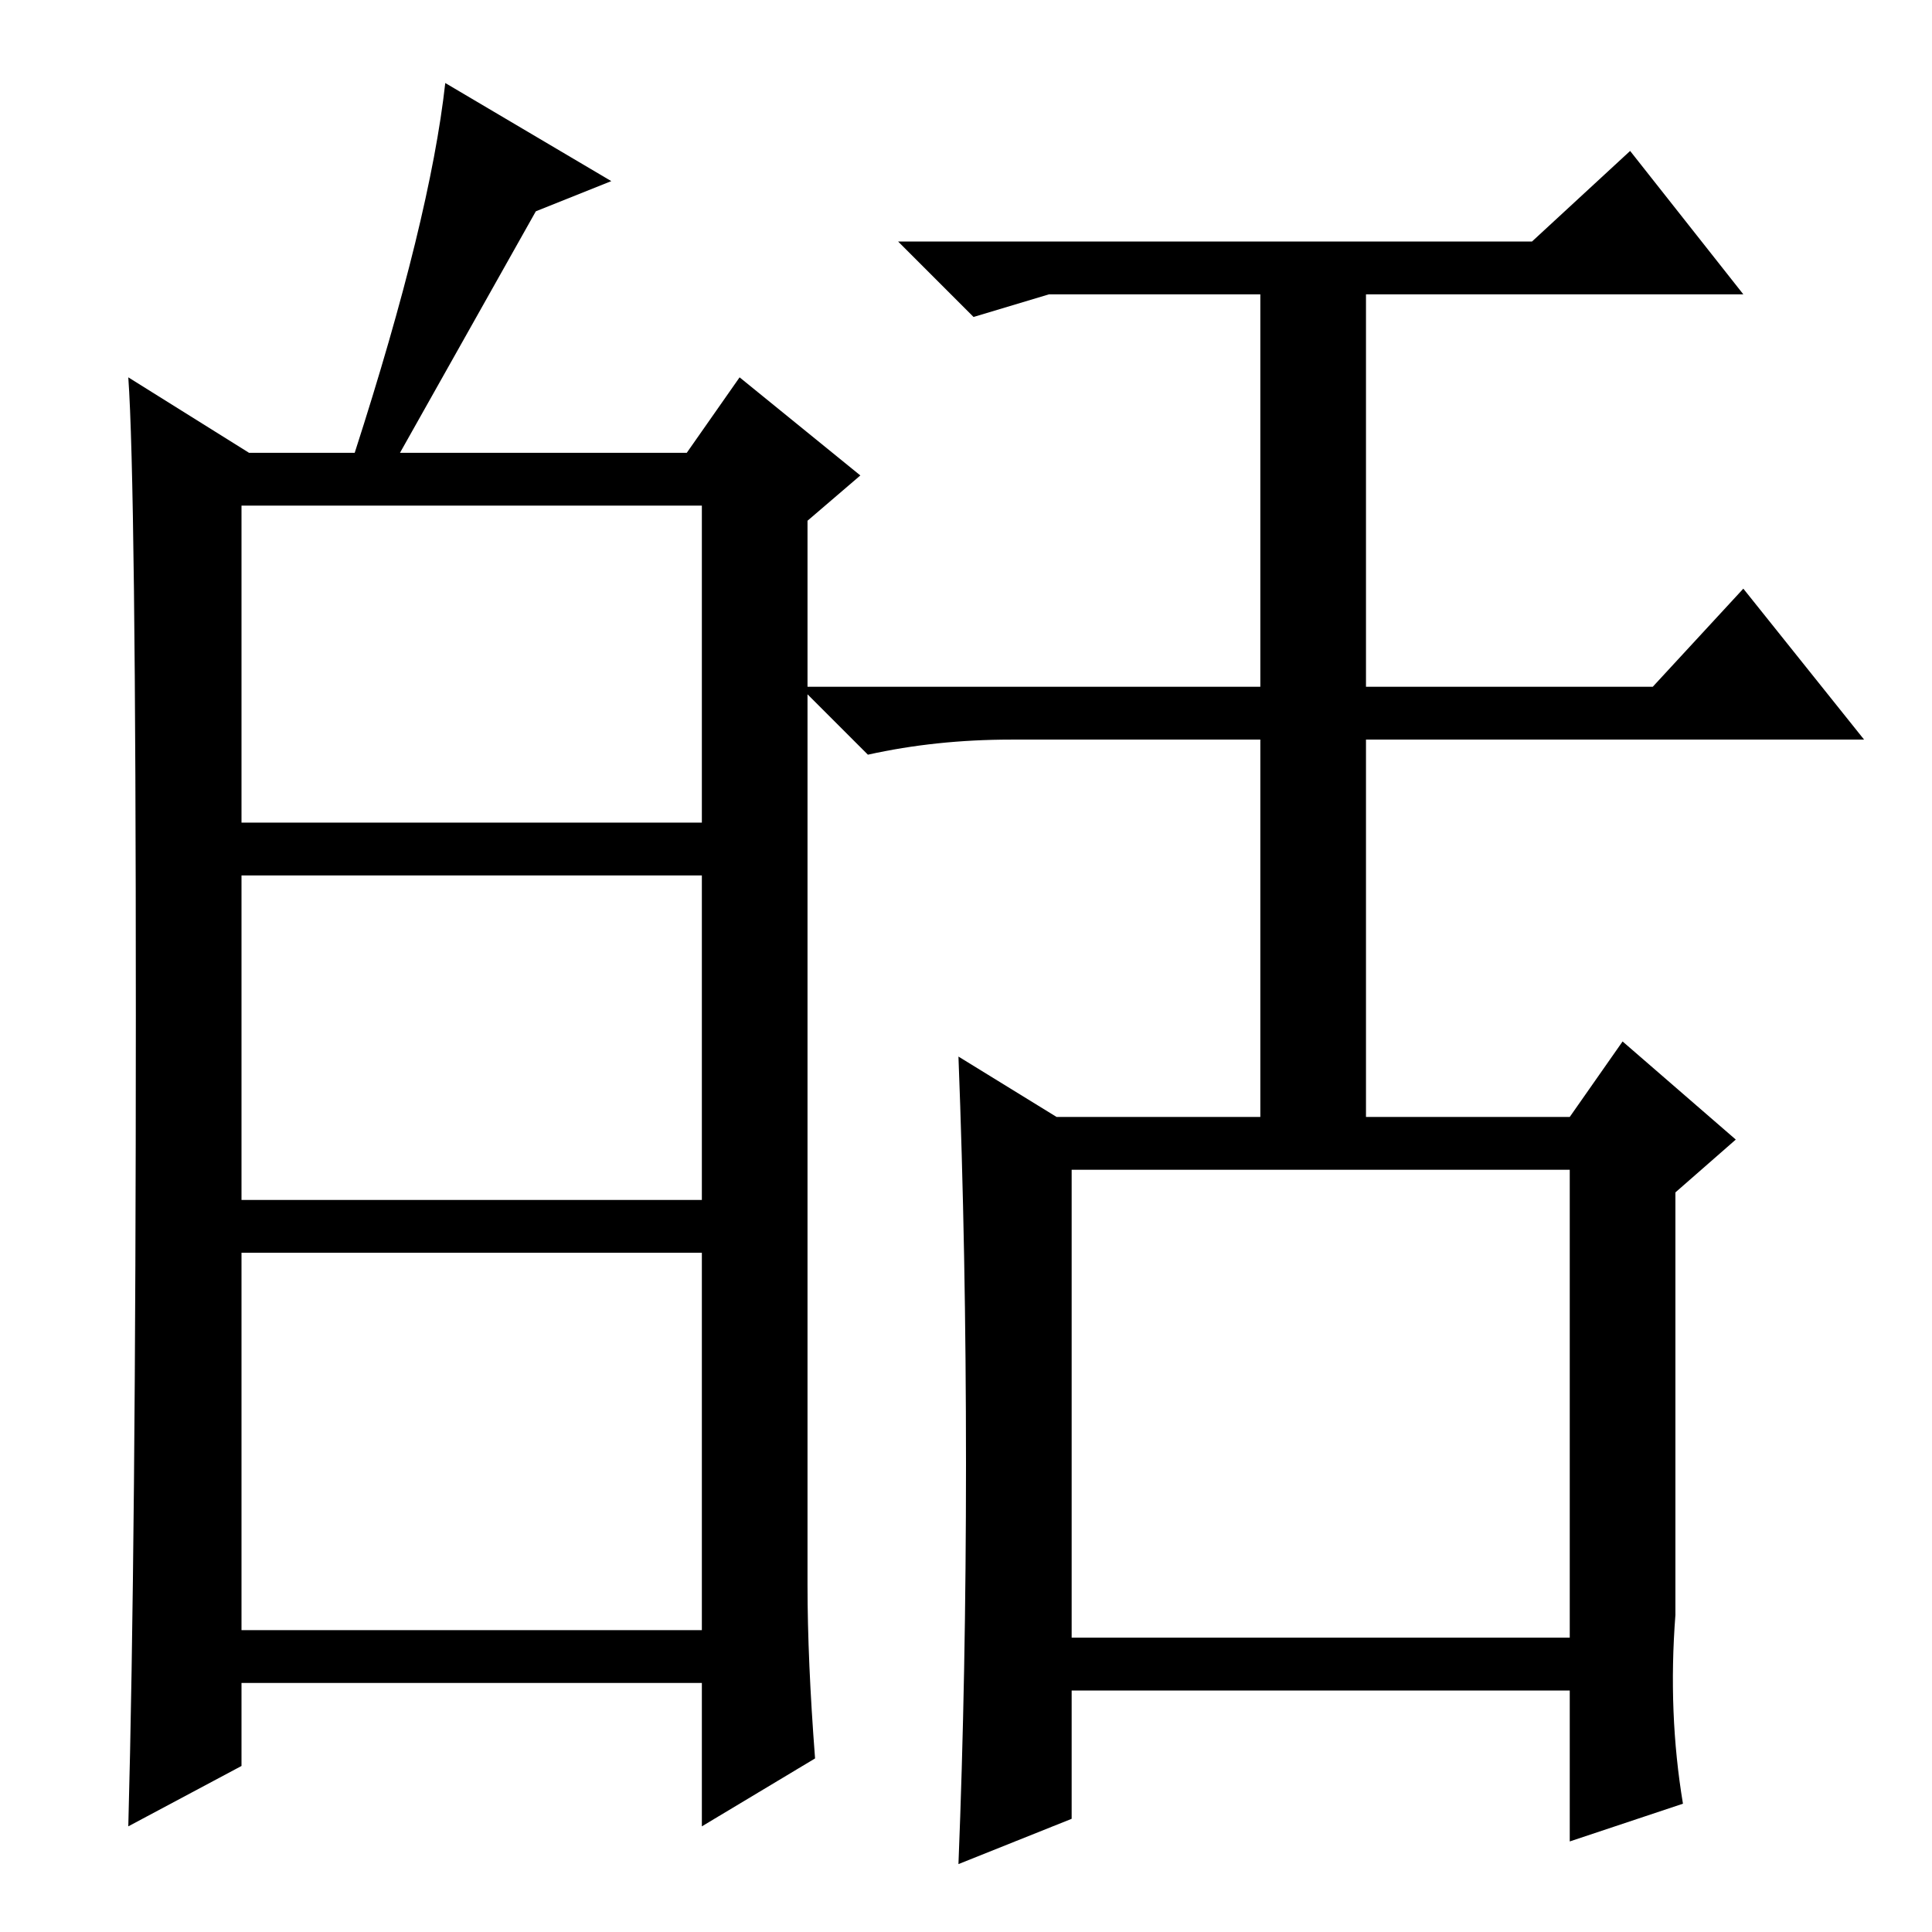 <?xml version="1.0" standalone="no"?>
<!DOCTYPE svg PUBLIC "-//W3C//DTD SVG 1.1//EN" "http://www.w3.org/Graphics/SVG/1.1/DTD/svg11.dtd" >
<svg xmlns="http://www.w3.org/2000/svg" xmlns:xlink="http://www.w3.org/1999/xlink" version="1.1" viewBox="0 -36 256 256">
  <g transform="matrix(1 0 0 -1 0 220)">
   <path fill="currentColor"
d="M33 196h14q10 31 12 49l22 -13l-10 -4l-18 -32h38l7 10l16 -13l-7 -6v-141q0 -10 1 -23l-15 -9v19h-61v-11l-15 -8q1 37 1 107.5t-1 84.5zM32 147h61v42h-61v-42zM32 97h61v43h-61v-43zM32 40h61v50h-61v-50zM128 62q0 28 -1 54l13 -8h27v50h-33q-10 0 -19 -2l-9 9h61v52
h-28l-10 -3l-10 10h84l13 12l15 -19h-50v-52h38l12 13l16 -20h-66v-50h27l7 10l15 -13l-8 -7v-56q-1 -13 1 -25l-15 -5v20h-66v-17l-15 -6q1 25 1 53zM142 39h66v62h-66v-62z" />
  </g>

</svg>
